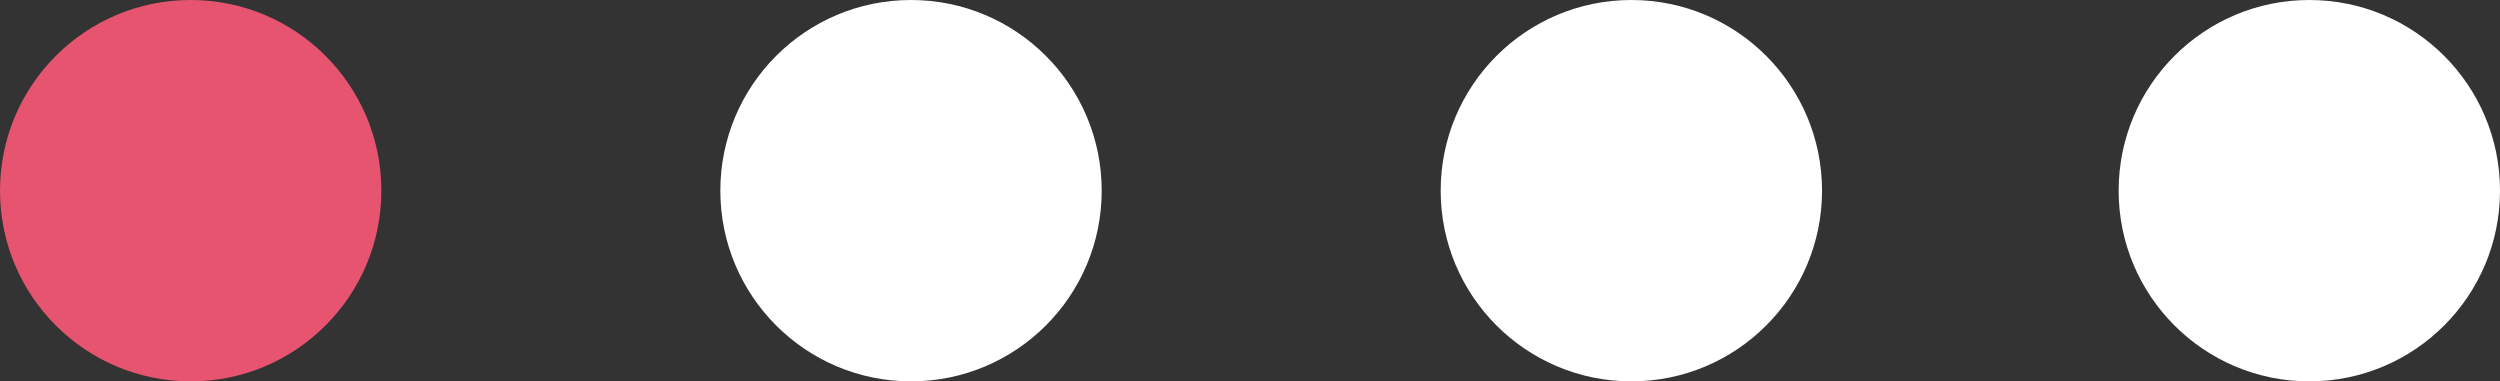 <svg width="59" height="9" viewBox="0 0 59 9" fill="none" xmlns="http://www.w3.org/2000/svg">
<rect x="0" y="0" width="59" height="9" fill="#333333" stroke="none"/>
<circle cx="4.5" cy="4.5" r="4.5" fill="#E75470"/>
<circle cx="21.5" cy="4.5" r="4.5" fill="white"/>
<circle cx="38.5" cy="4.5" r="4.5" fill="white"/>
<circle cx="54.5" cy="4.5" r="4.5" fill="white"/>
</svg>

